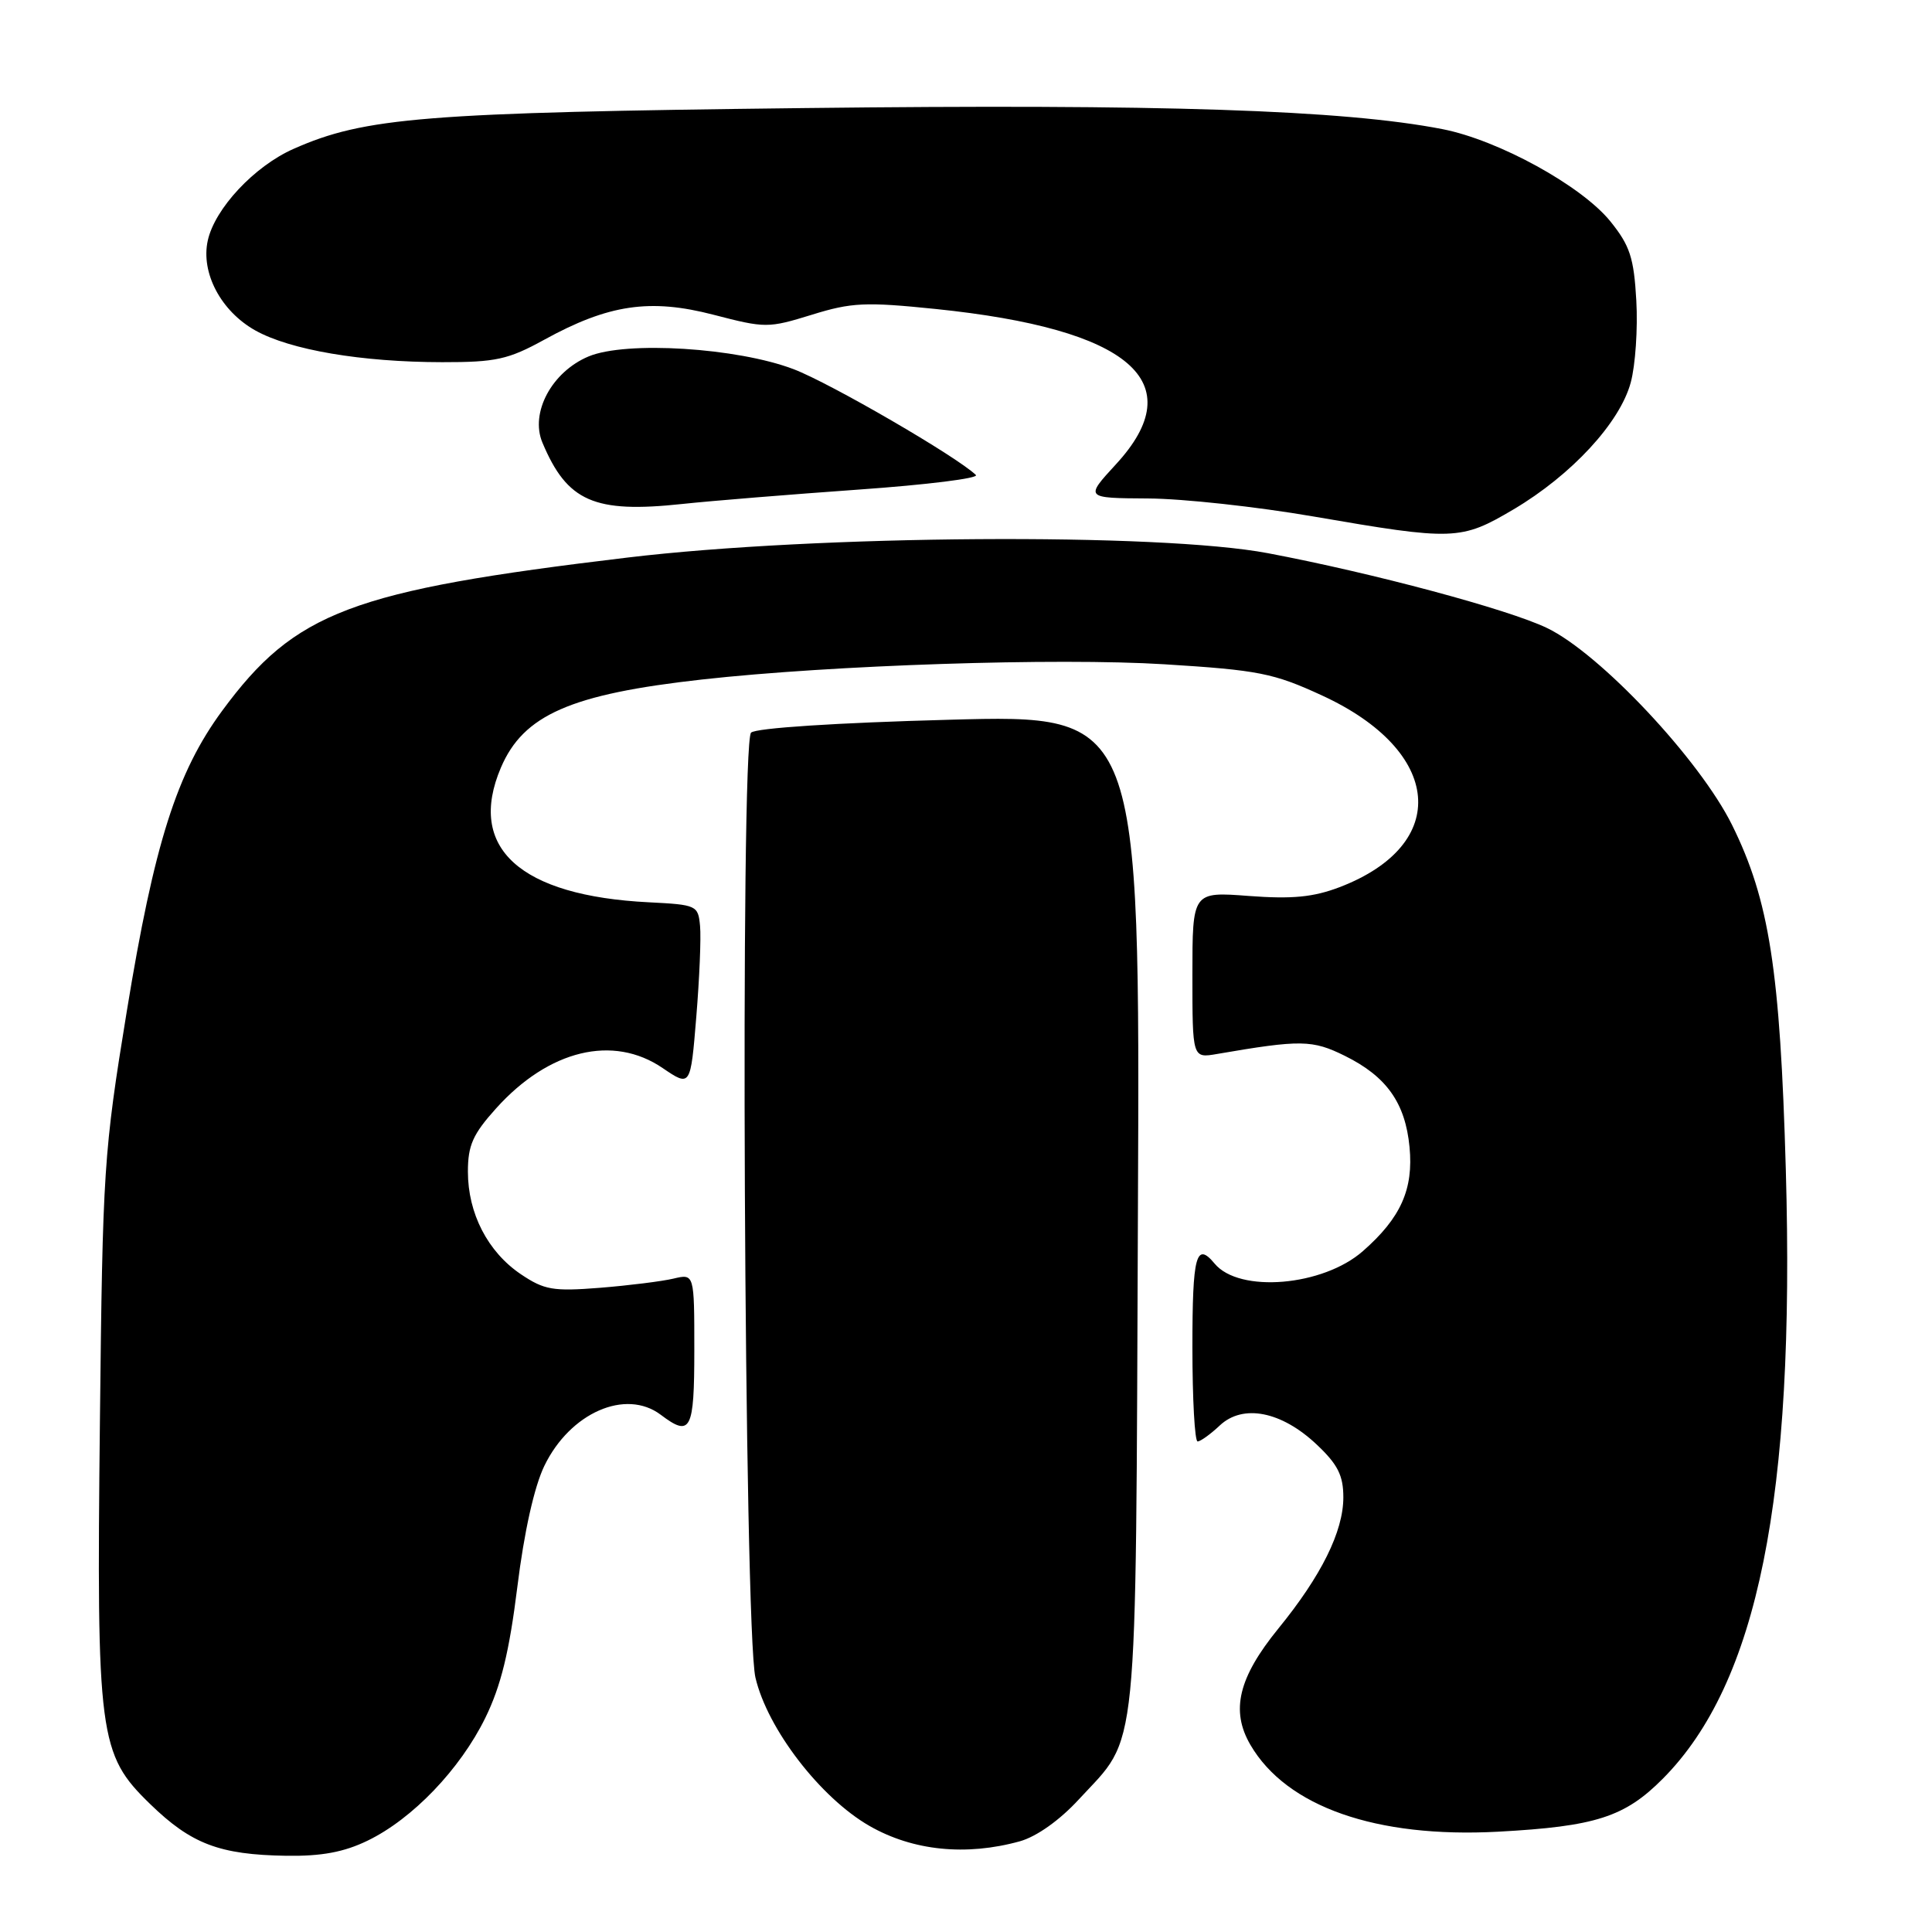 <?xml version="1.0" encoding="UTF-8" standalone="no"?>
<!DOCTYPE svg PUBLIC "-//W3C//DTD SVG 1.1//EN" "http://www.w3.org/Graphics/SVG/1.1/DTD/svg11.dtd" >
<svg xmlns="http://www.w3.org/2000/svg" xmlns:xlink="http://www.w3.org/1999/xlink" version="1.1" viewBox="0 0 256 256">
 <g >
 <path fill="currentColor"
d=" M 48.70 243.90 C 54.66 241.02 60.97 234.43 64.31 227.62 C 66.38 223.39 67.48 218.89 68.55 210.28 C 69.45 202.99 70.79 197.00 72.13 194.23 C 75.54 187.19 82.91 183.96 87.56 187.47 C 91.53 190.47 92.00 189.56 92.00 178.88 C 92.00 168.77 92.00 168.77 89.25 169.42 C 87.74 169.78 83.35 170.33 79.50 170.64 C 73.27 171.13 72.12 170.93 69.00 168.83 C 64.63 165.87 62.00 160.78 62.00 155.25 C 62.00 151.75 62.66 150.28 65.75 146.85 C 72.73 139.10 81.24 137.05 87.80 141.52 C 91.50 144.03 91.50 144.03 92.26 134.77 C 92.68 129.67 92.91 124.24 92.76 122.69 C 92.51 119.97 92.31 119.88 86.00 119.56 C 68.87 118.71 61.85 112.33 66.37 101.72 C 69.35 94.73 75.61 91.98 93.00 90.04 C 110.21 88.12 140.09 87.14 154.29 88.02 C 166.79 88.80 168.75 89.19 175.19 92.16 C 191.17 99.52 192.29 111.90 177.49 117.56 C 174.02 118.88 171.22 119.15 165.48 118.72 C 158.00 118.15 158.00 118.15 158.00 129.19 C 158.00 140.22 158.00 140.22 161.25 139.66 C 172.36 137.75 173.89 137.77 178.21 139.91 C 183.73 142.64 186.21 146.14 186.77 151.99 C 187.31 157.58 185.61 161.38 180.59 165.78 C 175.29 170.44 164.21 171.37 160.95 167.44 C 158.49 164.48 158.00 166.32 158.00 178.50 C 158.00 185.38 158.31 191.00 158.69 191.00 C 159.06 191.00 160.39 190.05 161.63 188.88 C 164.70 186.00 169.80 187.00 174.47 191.41 C 177.26 194.04 178.00 195.50 178.00 198.41 C 178.00 202.92 175.08 208.81 169.39 215.79 C 164.09 222.30 163.04 226.67 165.69 231.21 C 170.48 239.41 182.35 243.57 198.49 242.71 C 211.43 242.01 215.29 240.77 220.35 235.67 C 232.92 223.00 237.87 198.46 236.63 155.00 C 235.88 128.56 234.44 119.29 229.51 109.32 C 225.22 100.65 212.00 86.58 204.98 83.21 C 199.79 80.72 181.90 75.93 168.00 73.30 C 153.58 70.57 108.21 70.88 83.14 73.88 C 46.51 78.26 39.10 81.06 29.44 94.18 C 23.42 102.36 20.43 111.78 16.80 134.00 C 13.74 152.73 13.60 154.87 13.24 188.26 C 12.78 230.12 13.09 232.44 19.89 239.04 C 25.34 244.34 29.08 245.76 37.93 245.90 C 42.59 245.97 45.57 245.42 48.70 243.90 Z  M 135.14 243.98 C 137.35 243.36 140.42 241.19 142.96 238.42 C 150.94 229.77 150.47 234.45 150.78 160.59 C 151.07 94.68 151.07 94.68 125.81 95.37 C 110.80 95.77 100.13 96.47 99.52 97.08 C 98.06 98.55 98.60 215.87 100.10 222.29 C 101.69 229.09 108.71 238.22 115.22 241.95 C 120.96 245.24 128.00 245.96 135.14 243.98 Z  M 200.56 67.49 C 208.23 62.95 214.65 56.01 216.08 50.69 C 216.70 48.41 217.03 43.52 216.82 39.83 C 216.50 34.14 215.97 32.54 213.38 29.33 C 209.56 24.61 198.55 18.56 191.13 17.11 C 178.03 14.56 153.92 13.76 106.50 14.32 C 56.23 14.91 48.34 15.54 38.89 19.73 C 33.71 22.02 28.46 27.63 27.53 31.88 C 26.59 36.15 29.27 41.22 33.82 43.78 C 38.44 46.37 47.89 47.98 58.59 47.99 C 65.69 48.00 67.34 47.64 72.09 45.03 C 80.63 40.33 86.13 39.52 94.56 41.71 C 101.41 43.49 101.79 43.49 107.56 41.71 C 112.83 40.07 114.68 39.99 123.96 40.94 C 149.78 43.59 157.93 50.61 147.87 61.52 C 143.75 66.00 143.75 66.00 152.12 66.05 C 156.73 66.07 166.57 67.15 174.00 68.43 C 192.67 71.65 193.57 71.62 200.56 67.49 Z  M 113.81 64.87 C 122.78 64.24 129.76 63.37 129.31 62.94 C 126.85 60.54 110.00 50.76 105.16 48.92 C 97.68 46.07 82.95 45.15 77.99 47.23 C 73.12 49.27 70.21 54.69 71.87 58.64 C 75.15 66.46 78.72 68.03 90.39 66.78 C 94.30 66.36 104.84 65.51 113.81 64.87 Z "/>
</g>
</svg>